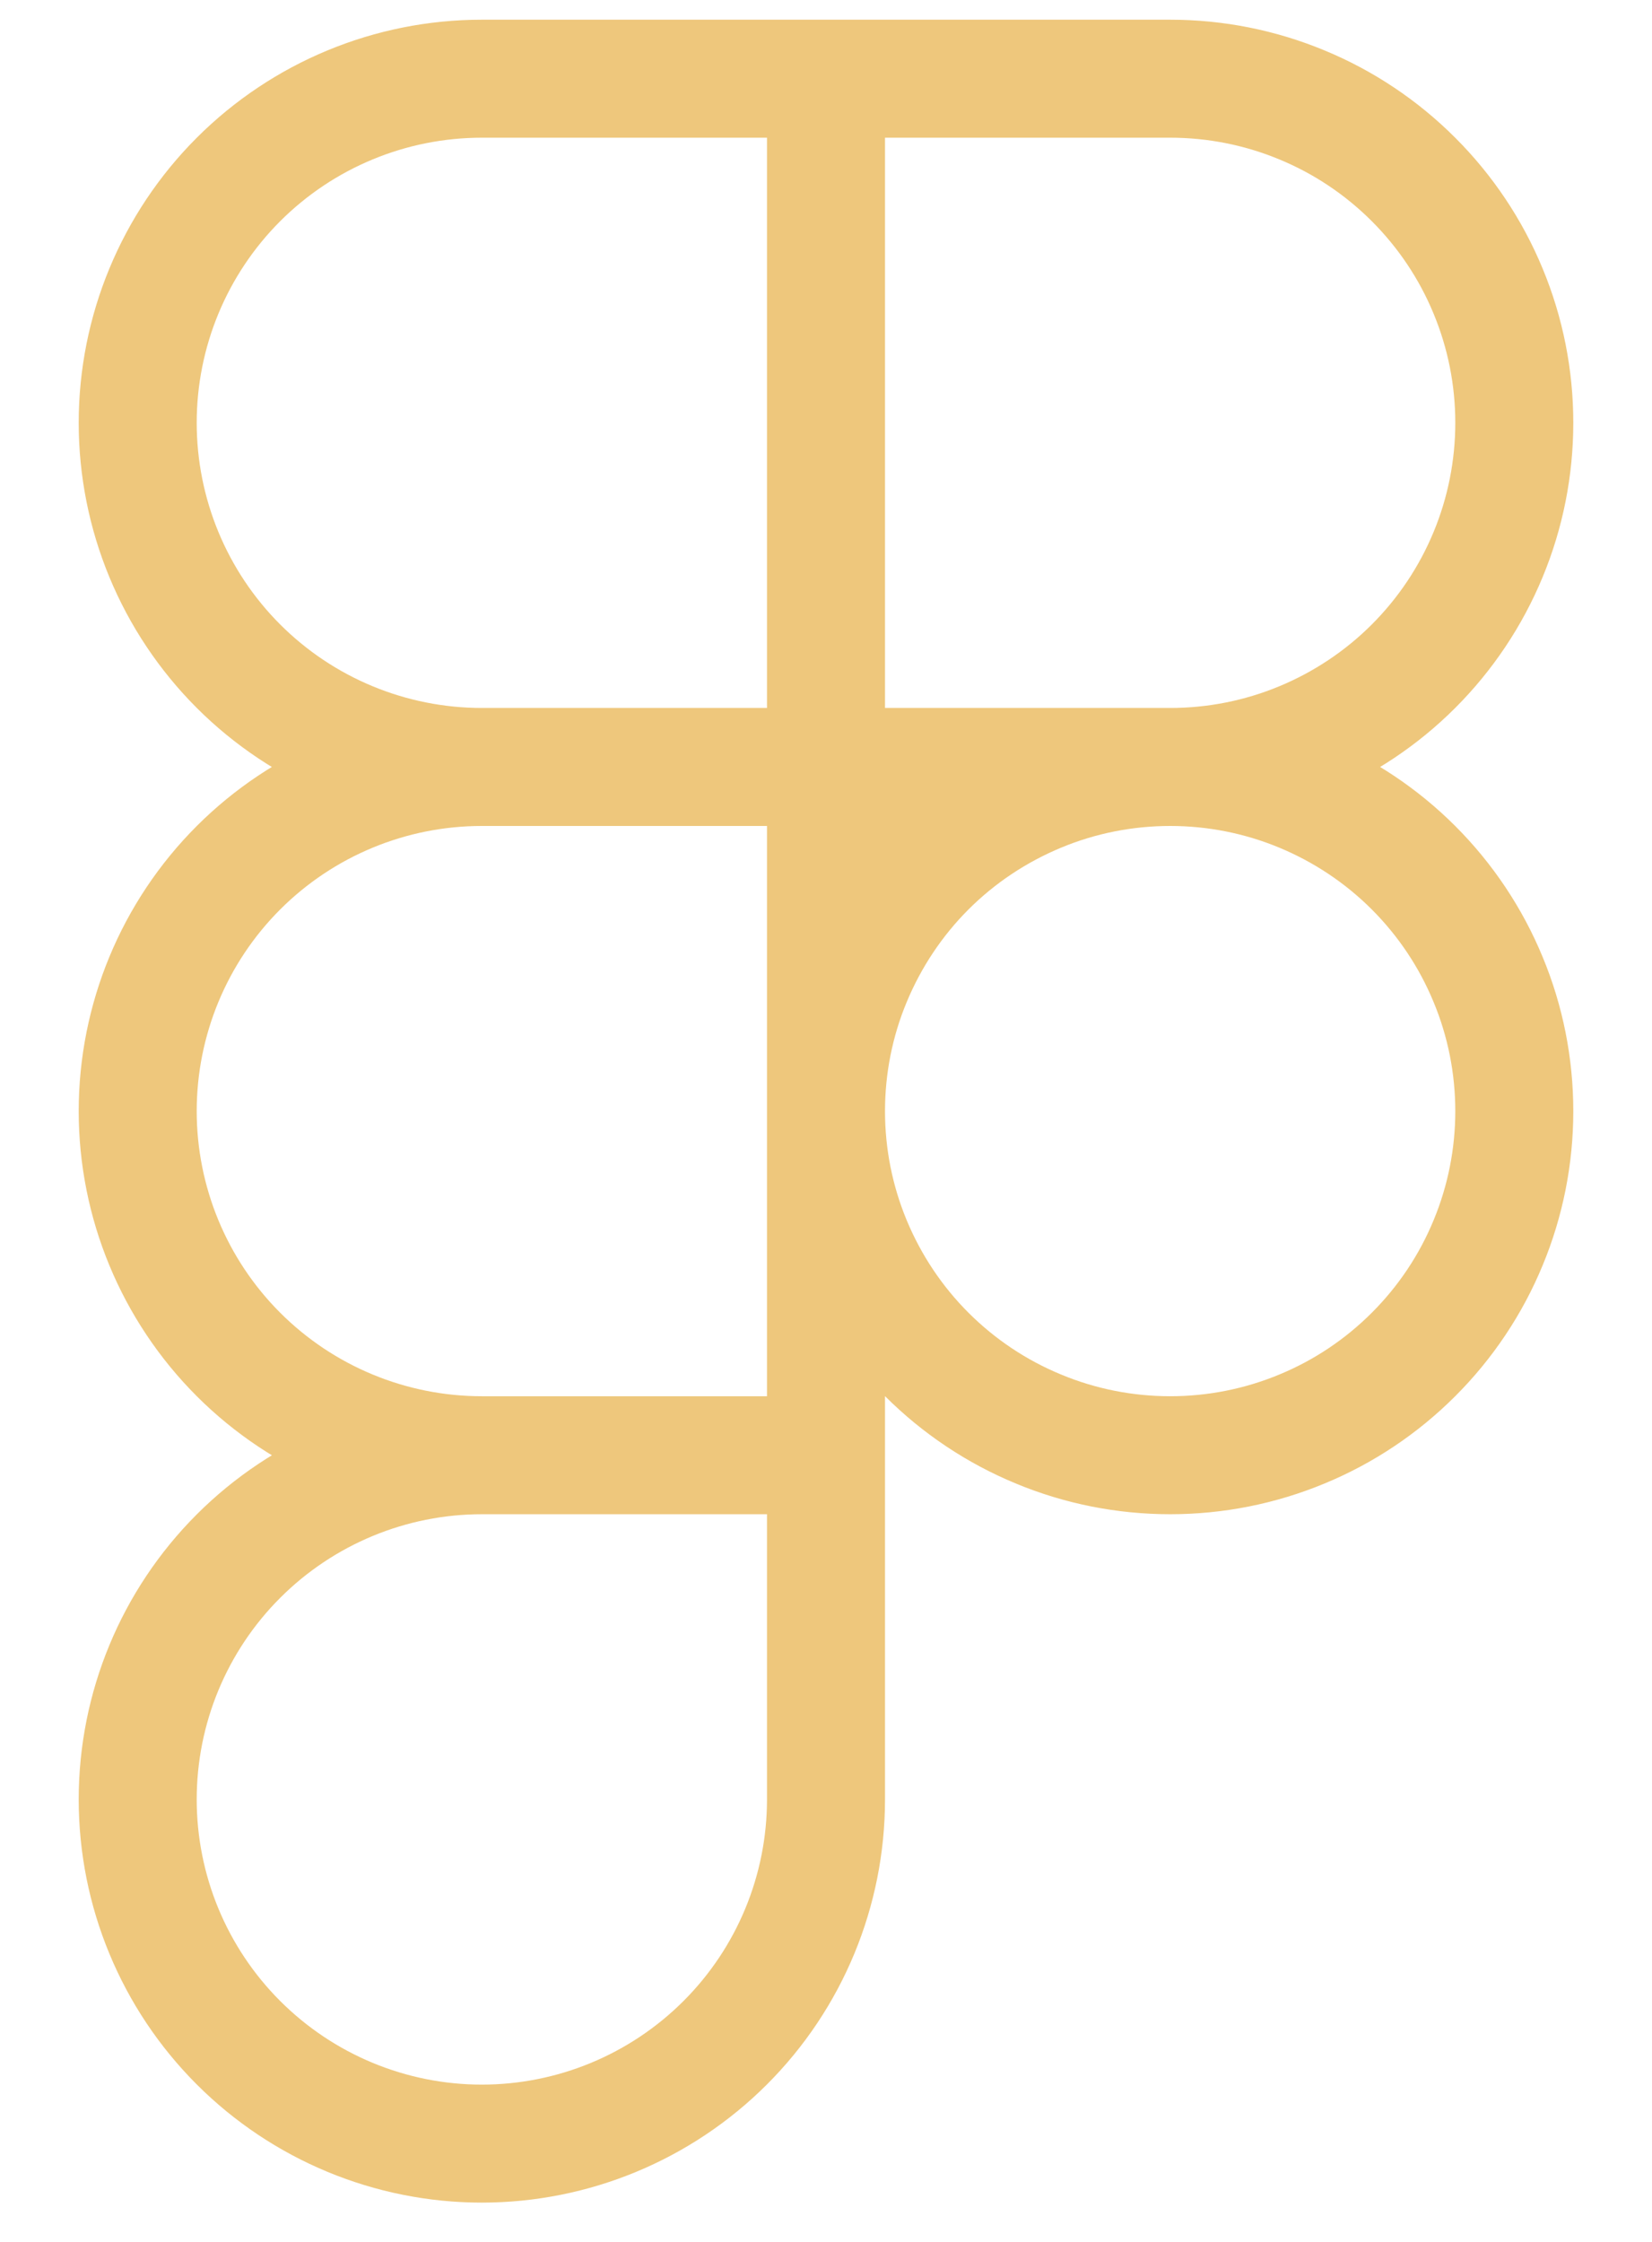<svg width="14" height="19" viewBox="0 0 14 19" fill="none" xmlns="http://www.w3.org/2000/svg">
<path d="M7 0.667H4.083C3.31 0.667 2.568 0.974 2.021 1.521C1.474 2.068 1.167 2.81 1.167 3.583C1.167 4.357 1.474 5.099 2.021 5.646C2.568 6.193 3.31 6.5 4.083 6.5M7 0.667V6.5M7 0.667H9.917C10.3 0.667 10.679 0.742 11.033 0.889C11.387 1.035 11.708 1.25 11.979 1.521C12.25 1.792 12.465 2.113 12.611 2.467C12.758 2.821 12.833 3.2 12.833 3.583C12.833 3.966 12.758 4.346 12.611 4.7C12.465 5.053 12.25 5.375 11.979 5.646C11.708 5.917 11.387 6.131 11.033 6.278C10.679 6.425 10.3 6.5 9.917 6.5M7 6.5H4.083M7 6.5H9.917M7 6.5V12.333M4.083 6.5C3.31 6.5 2.568 6.807 2.021 7.354C1.474 7.901 1.167 8.643 1.167 9.417C1.167 10.19 1.474 10.932 2.021 11.479C2.568 12.026 3.31 12.333 4.083 12.333M9.917 6.5C9.534 6.5 9.154 6.575 8.801 6.722C8.447 6.869 8.125 7.083 7.854 7.354C7.583 7.625 7.369 7.947 7.222 8.301C7.075 8.654 7 9.034 7 9.417C7 9.8 7.075 10.179 7.222 10.533C7.369 10.887 7.583 11.208 7.854 11.479C8.125 11.75 8.447 11.965 8.801 12.111C9.154 12.258 9.534 12.333 9.917 12.333C10.3 12.333 10.679 12.258 11.033 12.111C11.387 11.965 11.708 11.75 11.979 11.479C12.25 11.208 12.465 10.887 12.611 10.533C12.758 10.179 12.833 9.8 12.833 9.417C12.833 9.034 12.758 8.654 12.611 8.301C12.465 7.947 12.25 7.625 11.979 7.354C11.708 7.083 11.387 6.869 11.033 6.722C10.679 6.575 10.3 6.5 9.917 6.5ZM4.083 12.333C3.31 12.333 2.568 12.641 2.021 13.188C1.474 13.735 1.167 14.476 1.167 15.25C1.167 16.024 1.474 16.765 2.021 17.312C2.568 17.859 3.31 18.167 4.083 18.167C4.857 18.167 5.599 17.859 6.146 17.312C6.693 16.765 7 16.024 7 15.25V12.333M4.083 12.333H7" stroke="#EEC77C" stroke-linecap="round" stroke-linejoin="round"/>
</svg>
